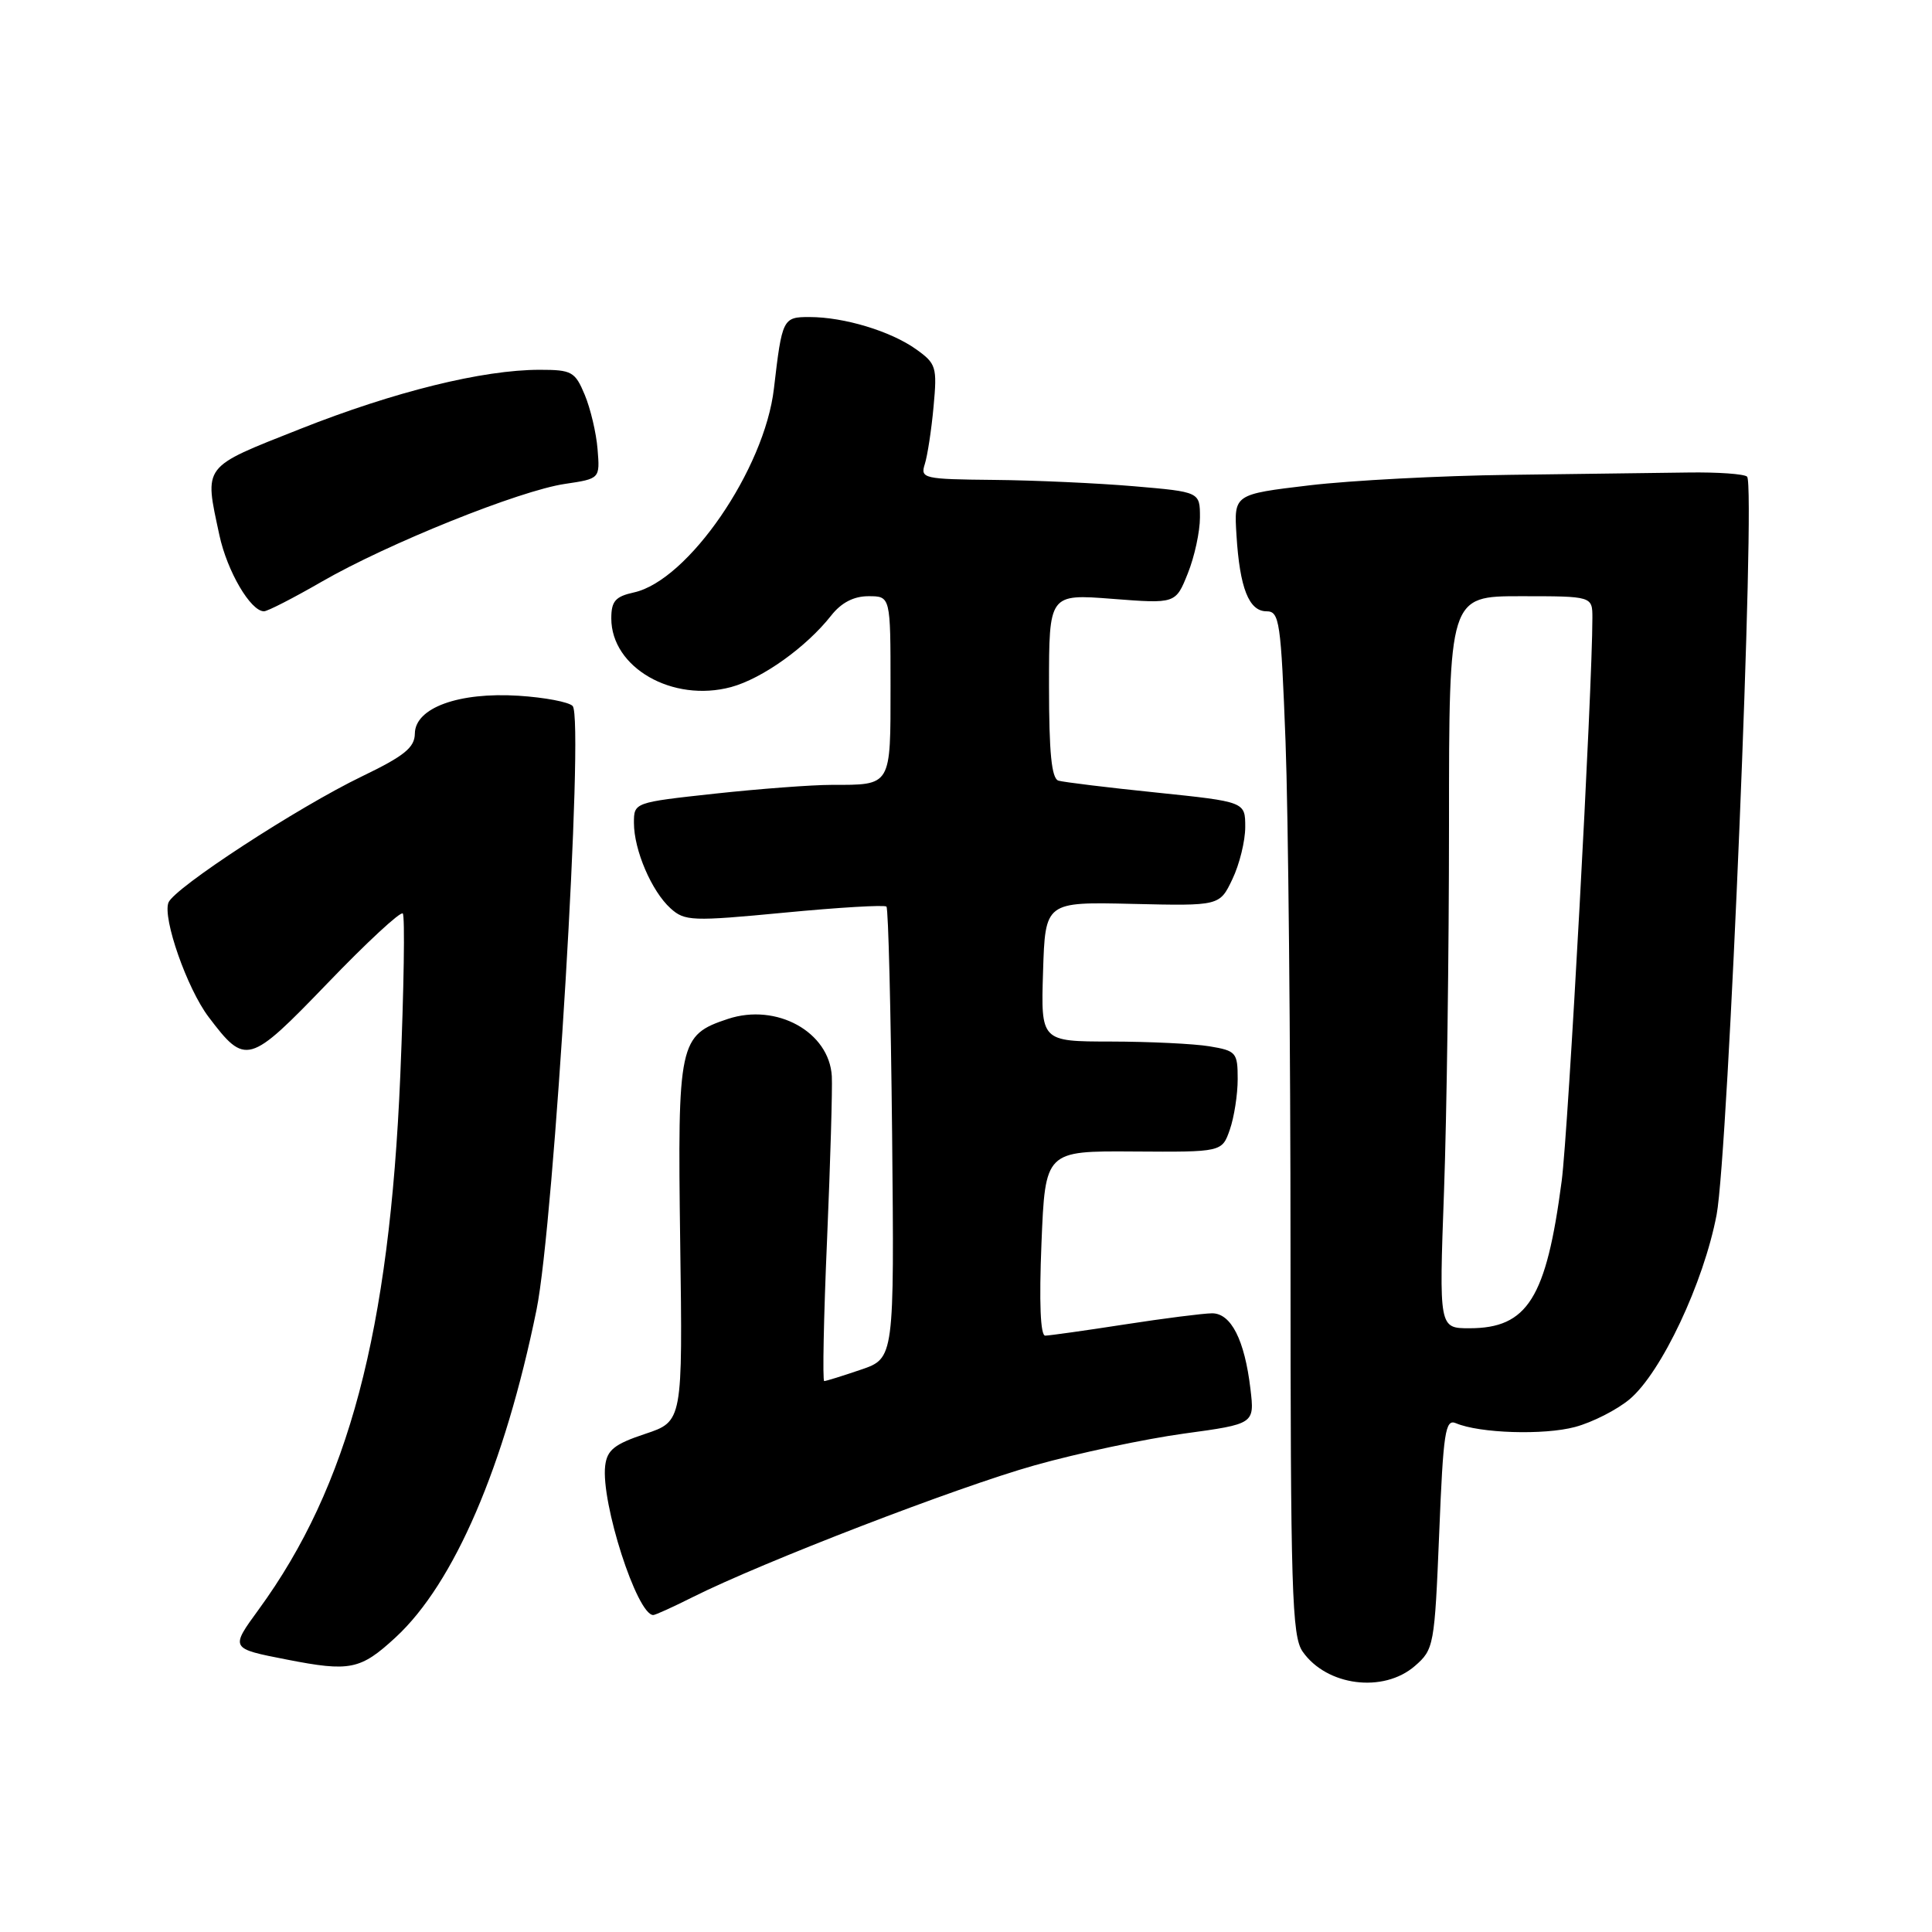 <?xml version="1.0" encoding="UTF-8" standalone="no"?>
<!DOCTYPE svg PUBLIC "-//W3C//DTD SVG 1.1//EN" "http://www.w3.org/Graphics/SVG/1.1/DTD/svg11.dtd" >
<svg xmlns="http://www.w3.org/2000/svg" xmlns:xlink="http://www.w3.org/1999/xlink" version="1.1" viewBox="0 0 256 256">
 <g >
 <path fill="currentColor"
d=" M 187.48 220.75 C 190.00 218.56 190.09 218.07 190.70 203.20 C 191.24 189.73 191.51 187.99 192.91 188.58 C 196.05 189.92 204.59 190.19 208.71 189.08 C 211.02 188.46 214.27 186.80 215.94 185.40 C 220.14 181.86 225.75 169.96 227.46 160.96 C 229.00 152.82 232.66 64.33 231.50 63.16 C 231.13 62.80 227.61 62.55 223.67 62.61 C 219.73 62.67 209.07 62.81 200.00 62.92 C 190.93 63.03 179.00 63.66 173.50 64.31 C 163.50 65.50 163.50 65.50 163.84 70.91 C 164.27 77.92 165.49 81.00 167.82 81.00 C 169.54 81.00 169.73 82.31 170.34 98.25 C 170.70 107.74 171.00 138.24 171.00 166.03 C 171.00 210.81 171.18 216.82 172.61 218.85 C 175.80 223.41 183.31 224.37 187.48 220.75 Z  M 52.41 216.97 C 60.17 209.82 66.87 194.25 71.09 173.56 C 73.43 162.08 77.44 95.22 75.88 93.55 C 75.39 93.02 72.17 92.41 68.71 92.19 C 60.77 91.69 55.01 93.79 54.97 97.20 C 54.95 99.05 53.59 100.16 47.99 102.86 C 39.44 106.98 23.07 117.66 22.32 119.60 C 21.53 121.68 24.79 130.98 27.63 134.74 C 32.54 141.23 32.97 141.10 43.40 130.28 C 48.57 124.90 53.06 120.74 53.37 121.04 C 53.67 121.34 53.52 131.02 53.04 142.54 C 51.60 176.50 46.18 196.94 34.29 213.25 C 30.49 218.46 30.48 218.43 38.00 219.90 C 46.38 221.54 47.76 221.26 52.41 216.97 Z  M 91.78 211.63 C 101.01 207.00 126.88 197.03 137.11 194.16 C 142.82 192.55 151.72 190.67 156.87 189.96 C 166.24 188.68 166.24 188.68 165.69 184.04 C 164.92 177.54 163.12 174.00 160.59 174.02 C 159.44 174.03 154.22 174.69 149.00 175.50 C 143.78 176.31 139.05 176.97 138.50 176.98 C 137.86 177.00 137.68 172.59 138.00 164.75 C 138.50 152.50 138.50 152.50 150.21 152.58 C 161.92 152.66 161.92 152.66 162.96 149.68 C 163.53 148.04 164.00 145.03 164.00 142.98 C 164.00 139.46 163.80 139.23 160.25 138.64 C 158.19 138.30 152.32 138.02 147.21 138.01 C 137.92 138.00 137.92 138.00 138.21 128.75 C 138.50 119.50 138.50 119.50 150.05 119.77 C 161.61 120.04 161.61 120.04 163.30 116.49 C 164.24 114.53 165.00 111.43 165.00 109.59 C 165.00 106.24 165.00 106.24 153.25 105.02 C 146.79 104.36 140.94 103.64 140.25 103.44 C 139.34 103.16 139.00 99.76 139.00 90.88 C 139.00 78.70 139.00 78.70 147.39 79.35 C 155.78 80.00 155.78 80.00 157.39 75.98 C 158.28 73.77 159.00 70.43 159.00 68.57 C 159.00 65.18 159.00 65.18 150.25 64.43 C 145.44 64.02 137.09 63.64 131.70 63.59 C 122.37 63.50 121.93 63.40 122.54 61.50 C 122.89 60.40 123.42 56.98 123.70 53.90 C 124.19 48.61 124.06 48.18 121.36 46.26 C 118.01 43.88 111.84 42.01 107.27 42.01 C 103.73 42.00 103.63 42.21 102.55 51.48 C 101.32 62.16 91.18 76.92 84.00 78.50 C 81.54 79.04 81.00 79.66 81.00 81.94 C 81.00 88.47 89.12 93.12 96.87 91.04 C 101.00 89.92 106.83 85.76 110.13 81.57 C 111.47 79.86 113.12 79.00 115.07 79.00 C 118.00 79.00 118.00 79.00 118.00 90.89 C 118.00 104.28 118.17 104.00 110.17 104.00 C 107.60 104.00 100.66 104.52 94.75 105.16 C 84.01 106.33 84.00 106.33 84.00 109.04 C 84.00 112.63 86.34 118.09 88.85 120.36 C 90.73 122.06 91.69 122.10 103.94 120.93 C 111.13 120.24 117.22 119.88 117.46 120.13 C 117.71 120.38 118.04 133.95 118.21 150.28 C 118.50 179.98 118.50 179.98 114.07 181.49 C 111.64 182.32 109.45 183.00 109.21 183.00 C 108.98 183.00 109.14 174.56 109.59 164.25 C 110.03 153.94 110.31 144.20 110.22 142.61 C 109.89 136.74 102.91 132.88 96.46 135.01 C 89.97 137.16 89.77 138.11 90.13 164.64 C 90.46 188.34 90.46 188.34 85.48 190.00 C 81.42 191.35 80.44 192.13 80.19 194.22 C 79.61 199.09 84.41 214.00 86.56 214.00 C 86.84 214.00 89.19 212.93 91.78 211.63 Z  M 42.66 77.06 C 51.40 72.02 68.86 65.00 74.86 64.12 C 79.50 63.43 79.50 63.43 79.18 59.52 C 79.01 57.37 78.24 54.13 77.48 52.31 C 76.20 49.24 75.76 49.00 71.51 49.00 C 63.96 49.00 52.26 51.89 39.77 56.84 C 26.69 62.02 27.06 61.53 29.07 70.91 C 30.10 75.70 33.21 81.00 34.98 81.00 C 35.45 81.00 38.90 79.23 42.66 77.06 Z  M 191.34 157.84 C 191.70 147.85 192.00 126.03 192.00 109.34 C 192.00 79.00 192.00 79.00 201.50 79.00 C 211.00 79.00 211.00 79.00 211.00 81.89 C 211.00 91.30 207.81 149.82 206.93 156.50 C 204.89 172.03 202.41 176.00 194.71 176.00 C 190.68 176.00 190.68 176.00 191.34 157.84 Z "/>
</g>
</svg>
